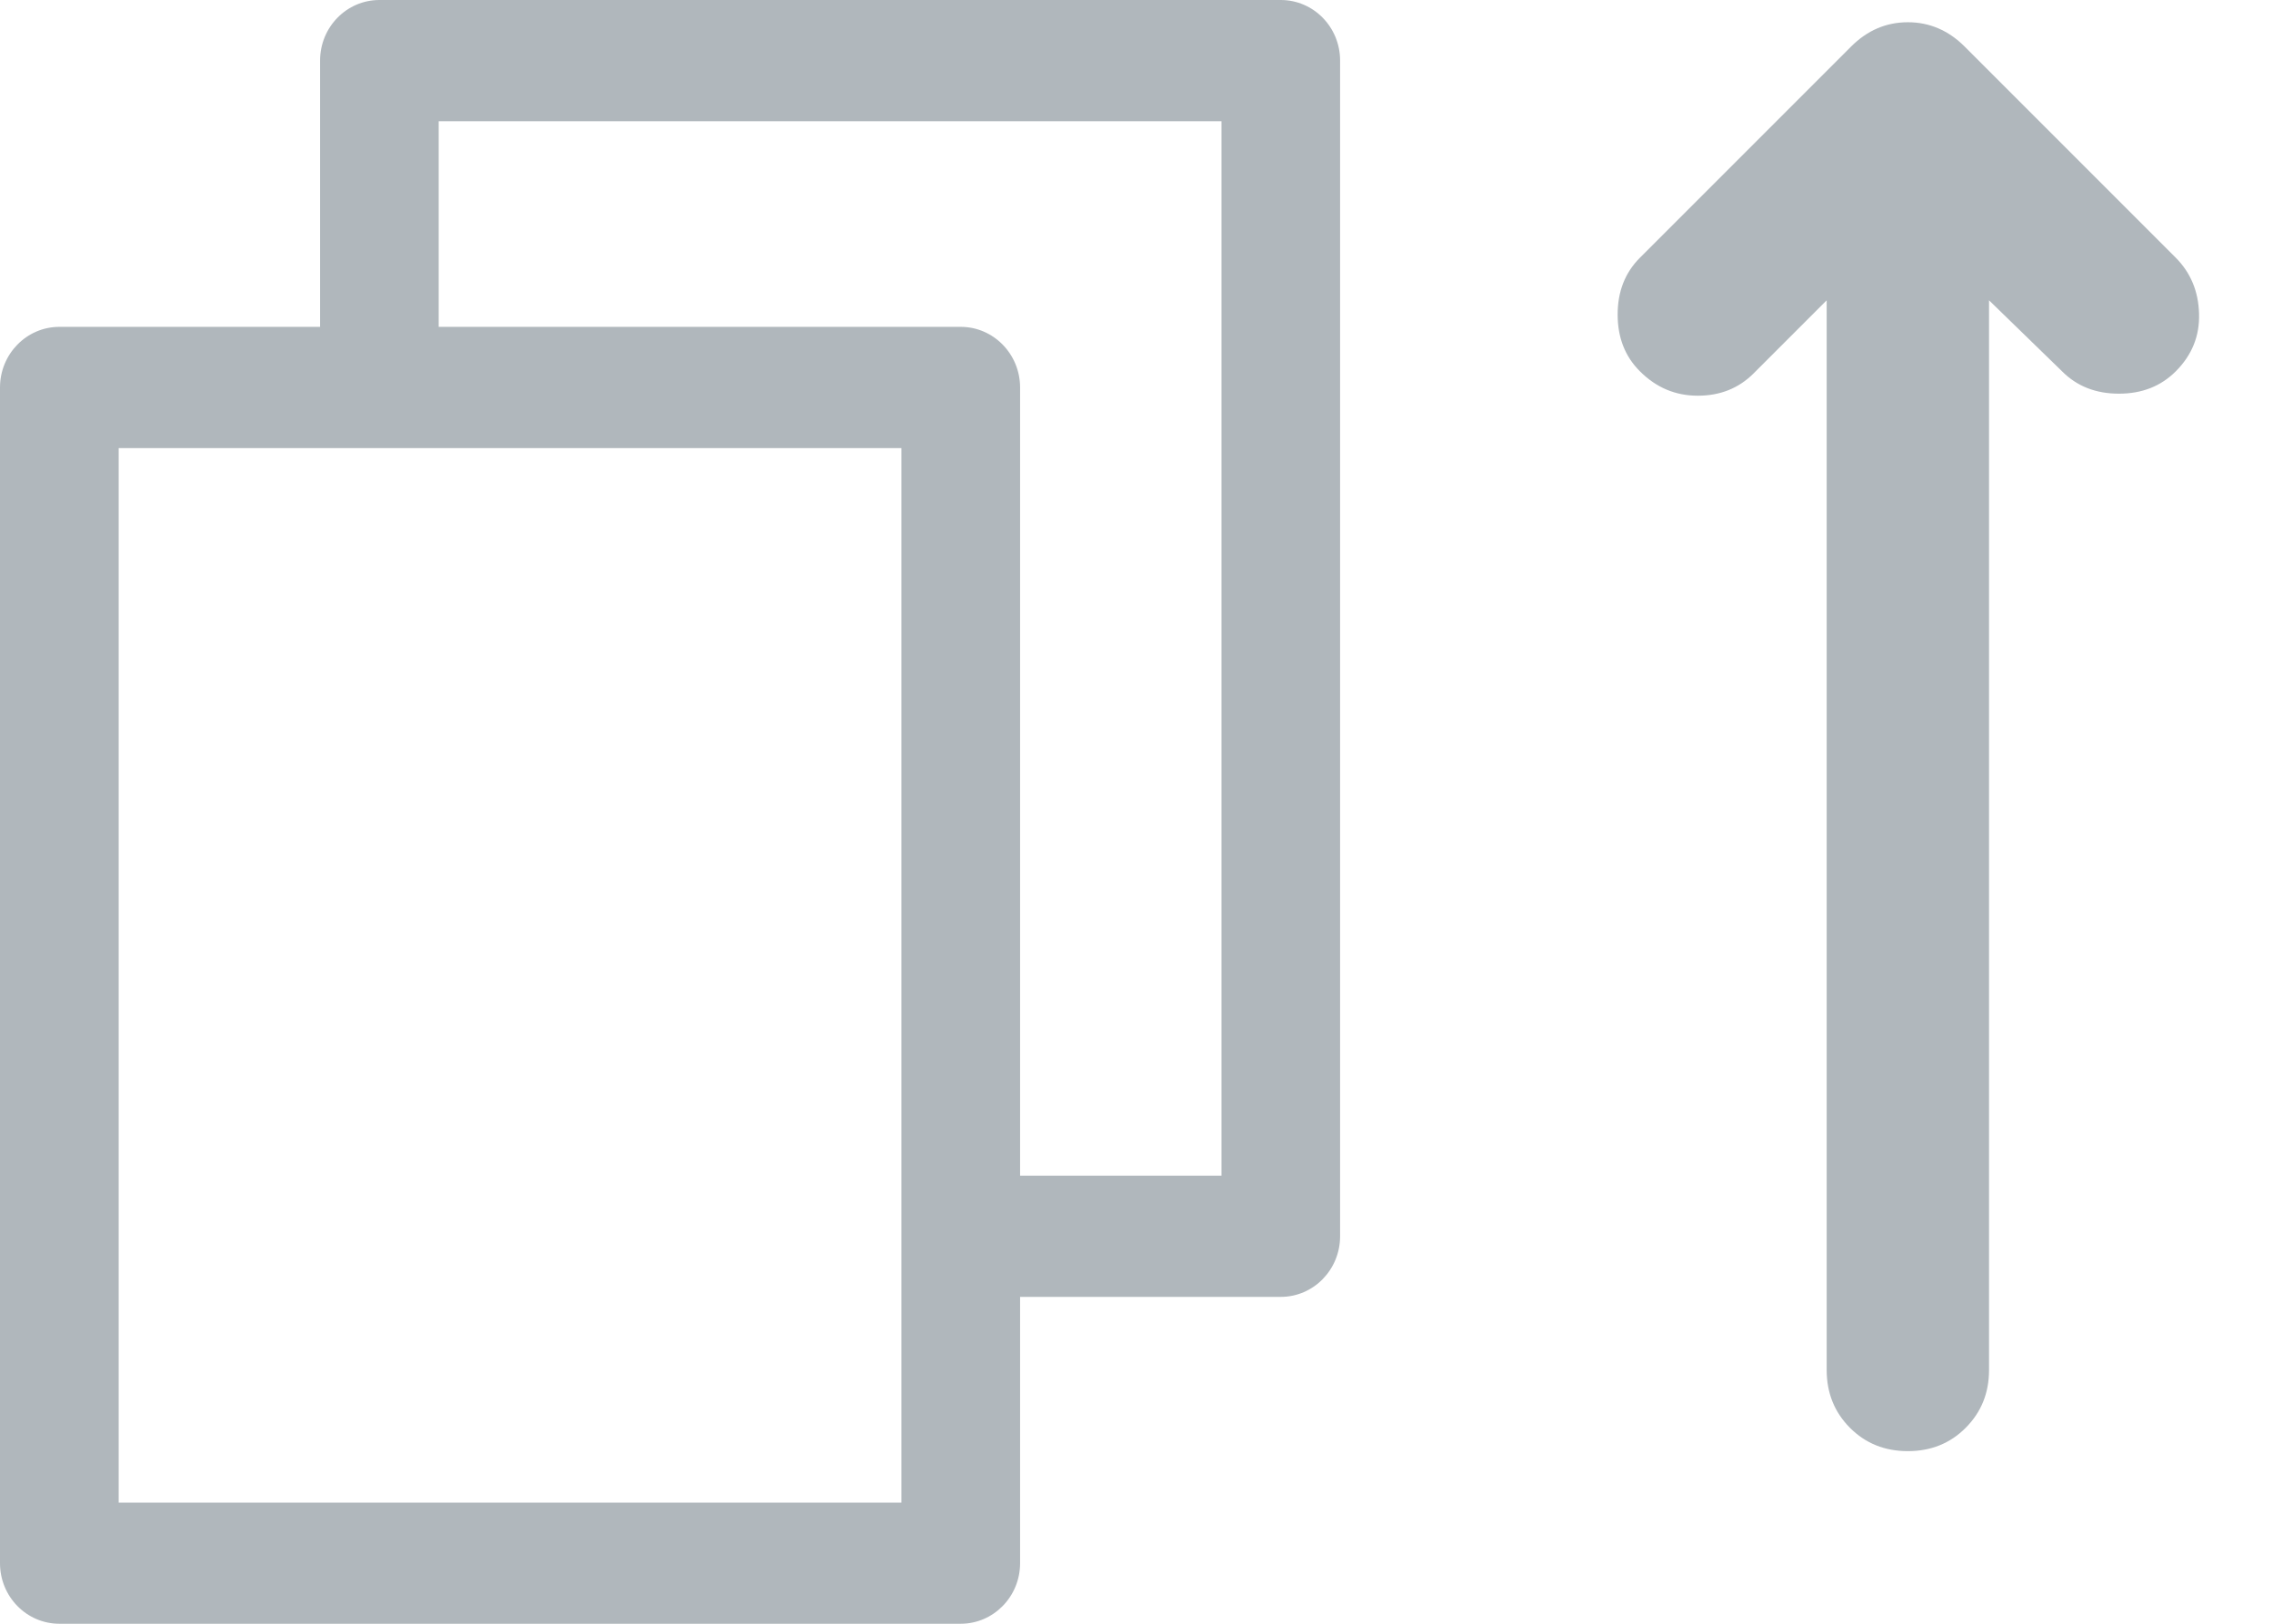 <svg xmlns="http://www.w3.org/2000/svg" width="28" height="20" viewBox="0 0 28 20" fill="none">
  <path d="M15.777 0H4.674C4.27 0 3.943 0.334 3.943 0.746V4.026H0.731C0.327 4.026 0 4.361 0 4.773V19.254C0 19.666 0.327 20 0.731 20H11.835C12.238 20 12.566 19.666 12.566 19.254V15.974H15.777C16.181 15.974 16.508 15.639 16.508 15.227V0.746C16.508 0.334 16.181 0 15.777 0ZM11.104 18.508H1.462V5.519H11.104V18.508ZM15.047 14.481H12.566V4.773C12.566 4.361 12.238 4.026 11.835 4.026H5.404V1.493H15.047V14.481Z" fill="#B0B7BC"/>
  <path d="M22.502 3.699L21.602 4.599C21.418 4.783 21.189 4.874 20.914 4.874C20.639 4.874 20.402 4.774 20.202 4.574C20.018 4.391 19.927 4.158 19.927 3.874C19.927 3.591 20.018 3.358 20.202 3.174L22.802 0.574C23.002 0.374 23.235 0.274 23.502 0.274C23.768 0.274 24.002 0.374 24.202 0.574L26.802 3.174C26.985 3.358 27.081 3.587 27.089 3.862C27.098 4.137 27.002 4.374 26.802 4.574C26.618 4.758 26.385 4.849 26.102 4.849C25.818 4.849 25.585 4.758 25.402 4.574L24.502 3.699V16.874C24.502 17.158 24.406 17.395 24.214 17.587C24.023 17.779 23.785 17.874 23.502 17.874C23.218 17.874 22.981 17.779 22.789 17.587C22.598 17.395 22.502 17.158 22.502 16.874V3.699Z" fill="#B0B7BC"/>
</svg>